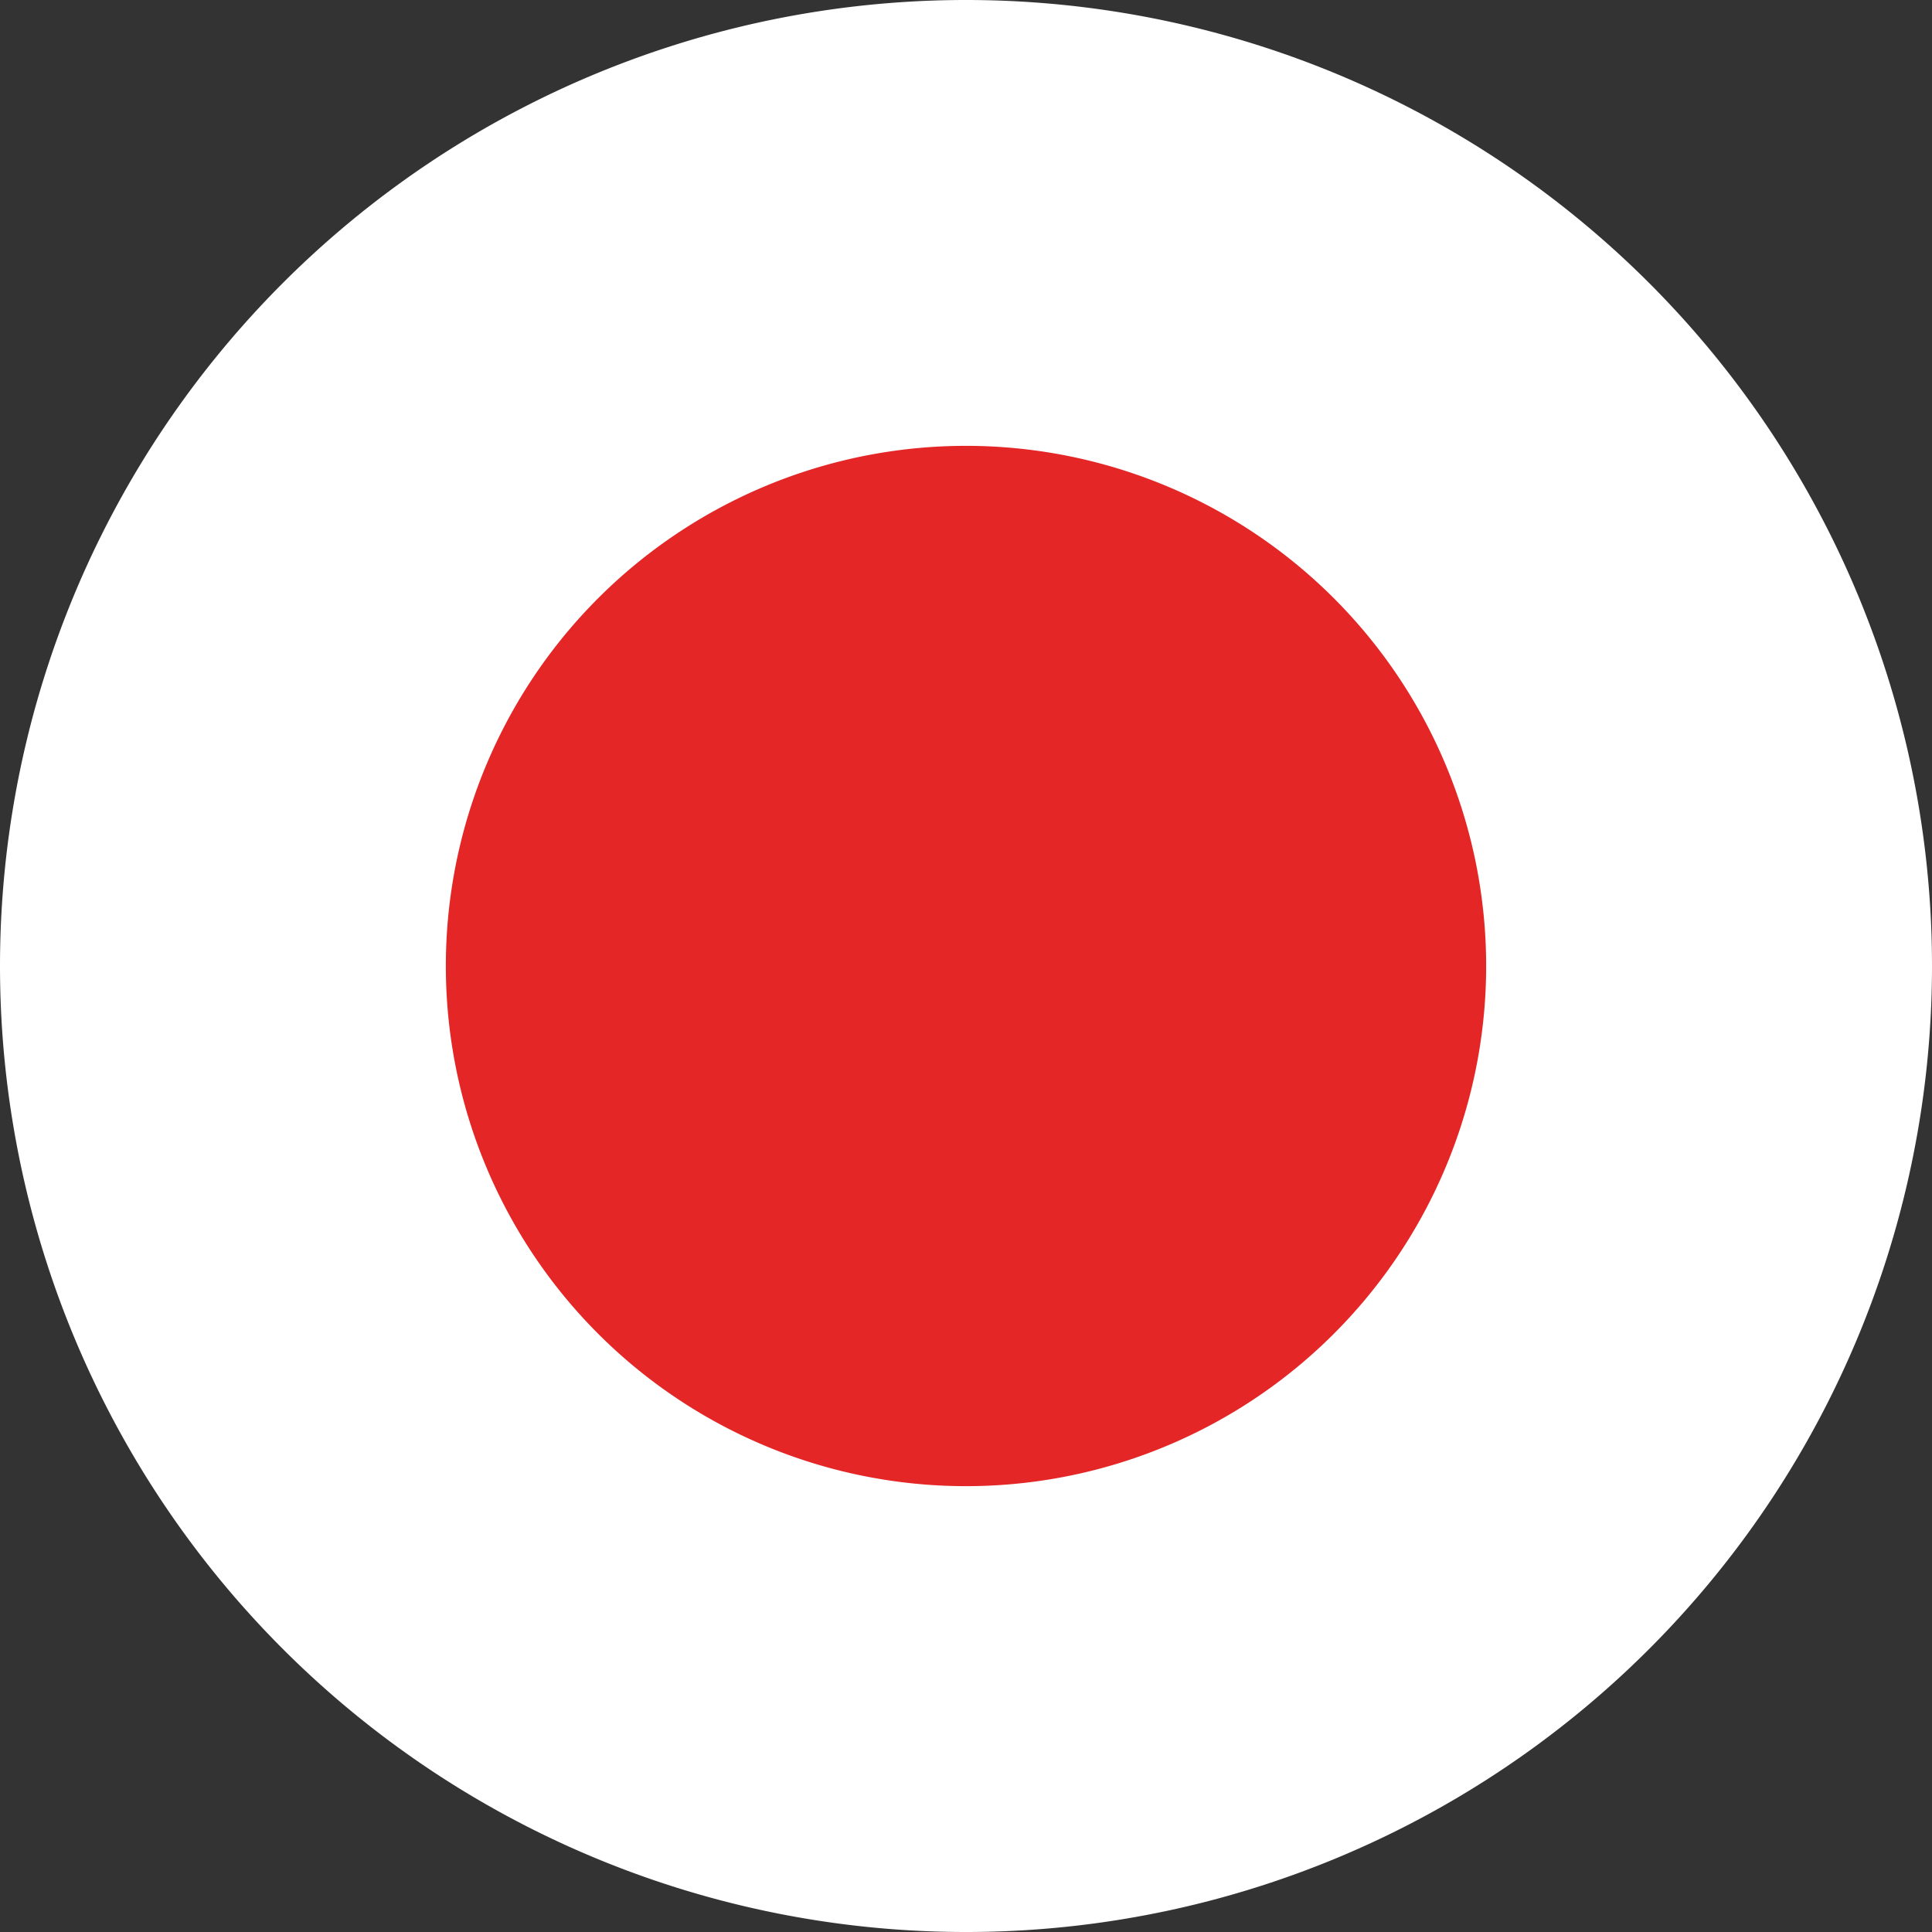 <svg width="13" height="13" fill="none" xmlns="http://www.w3.org/2000/svg"><rect width="100%" height="100%" fill="#333333" stroke="none"/><path d="M11.5 6.5a5 5 0 10-10 0 5 5 0 0010 0z" fill="#E42626" stroke="#fff" stroke-width="3"/></svg>